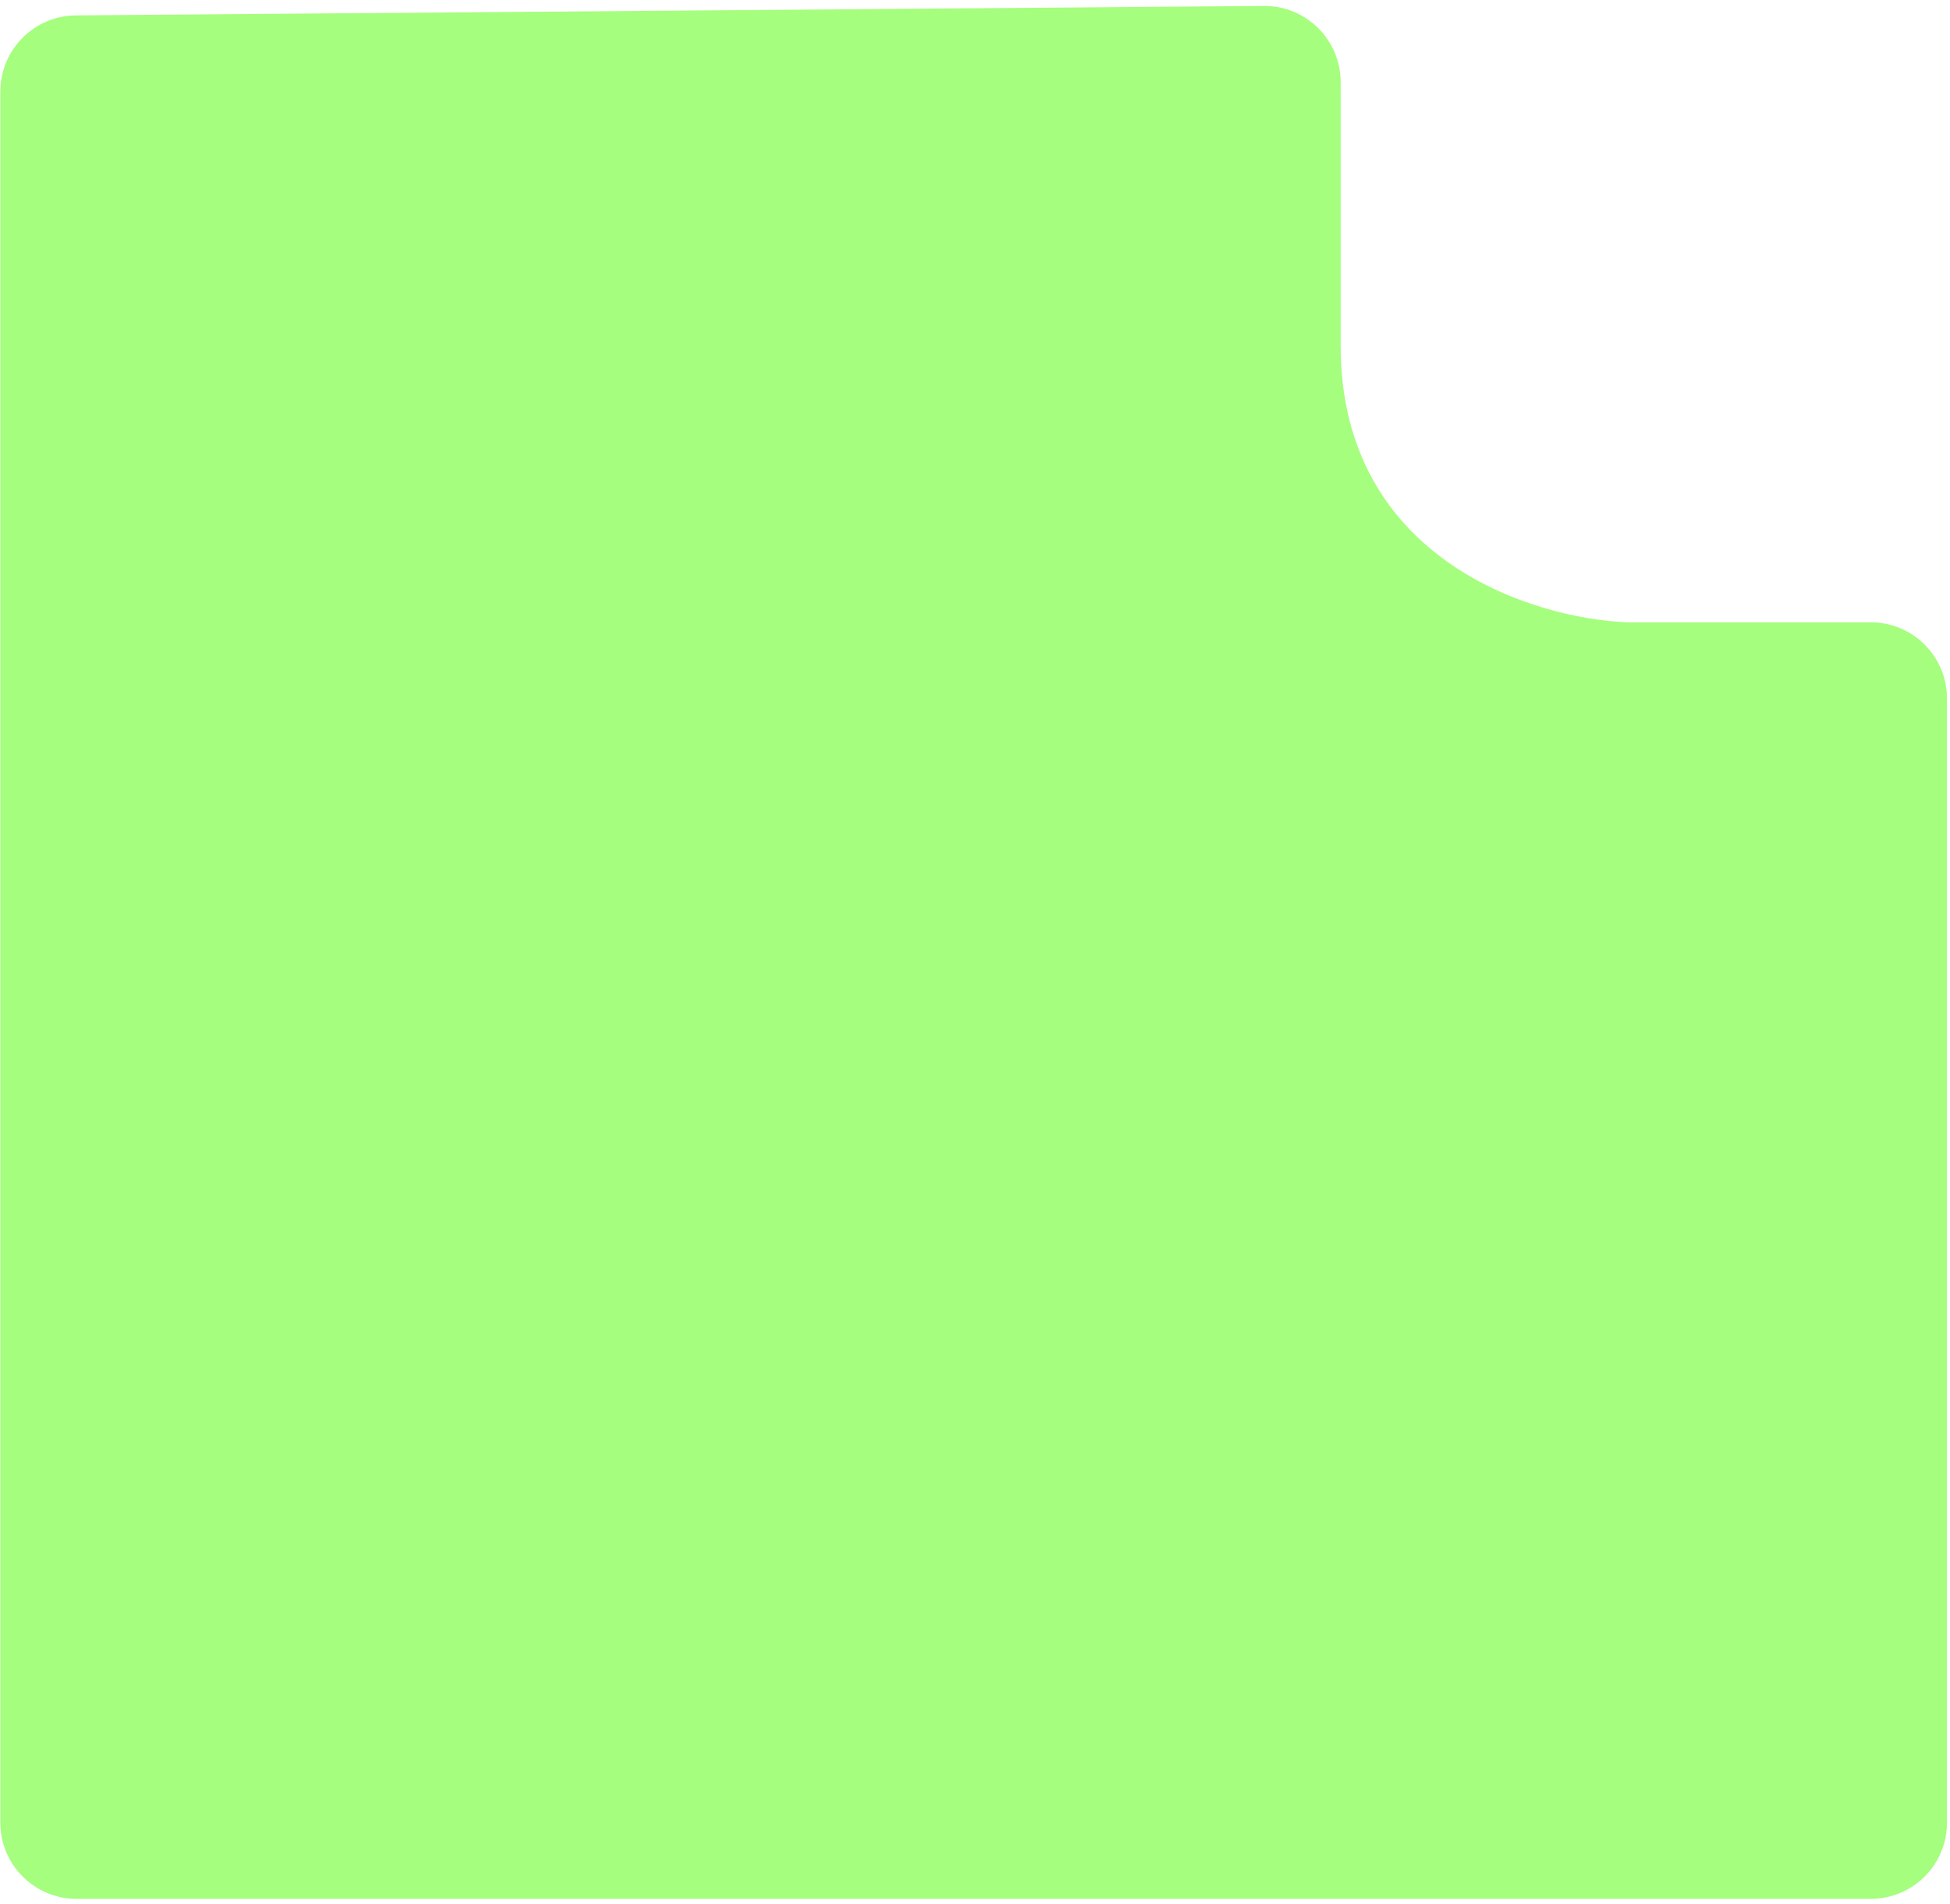<svg width="256" height="250" viewBox="0 0 256 250" fill="none" xmlns="http://www.w3.org/2000/svg">
<path d="M0.046 239.279V12.021C0.046 6.529 4.475 2.065 9.967 2.021L165.924 0.784C171.478 0.74 176.004 5.229 176.004 10.783V45.391C176.004 73.321 201.14 81.235 213.709 81.7H245.604C251.126 81.7 255.604 86.177 255.604 91.7V239.279C255.604 244.802 251.126 249.279 245.604 249.279H10.046C4.523 249.279 0.046 244.802 0.046 239.279Z" fill="#A5FE7D"/>
</svg>
